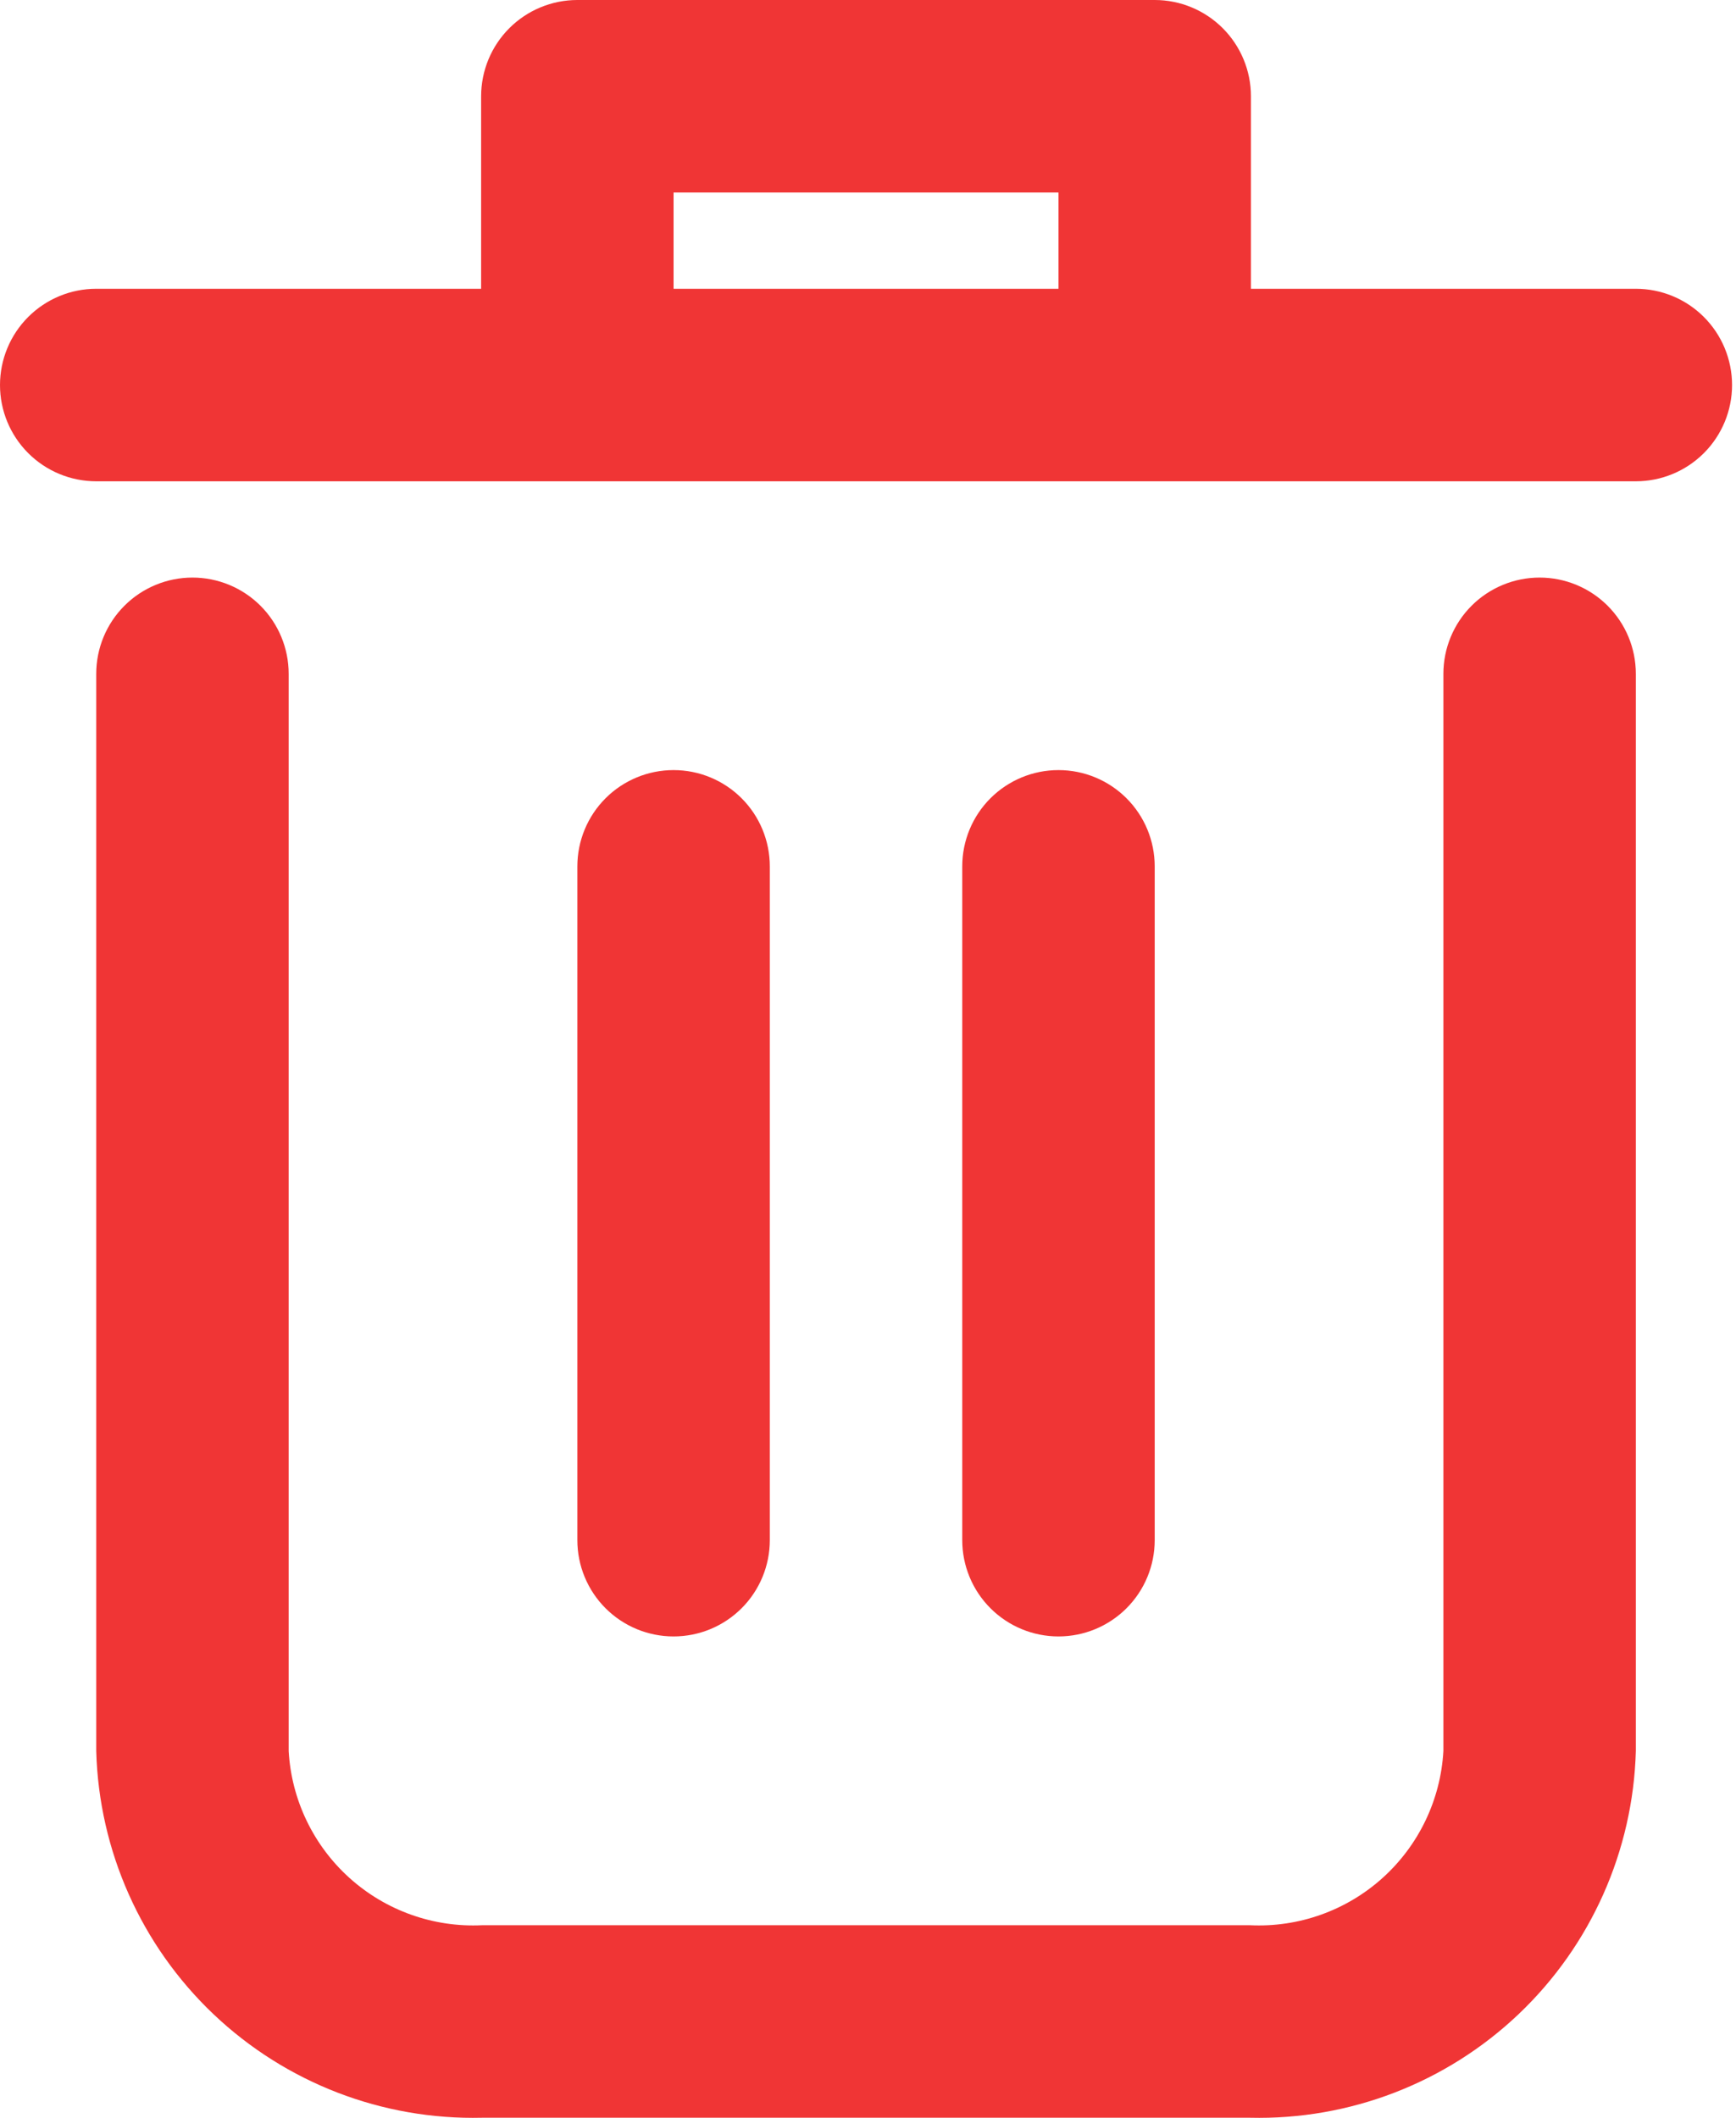 <svg width="164" height="200" viewBox="0 0 164 200" fill="none" xmlns="http://www.w3.org/2000/svg">
<path d="M145.447 54.543C143.036 54.543 140.724 55.501 139.019 57.205C137.315 58.91 136.357 61.222 136.357 63.633V165.364C136.096 169.961 134.029 174.269 130.607 177.349C127.185 180.429 122.684 182.032 118.085 181.809H45.543C40.944 182.032 36.444 180.429 33.021 177.349C29.599 174.269 27.532 169.961 27.271 165.364V63.633C27.271 61.222 26.314 58.91 24.609 57.205C22.904 55.501 20.592 54.543 18.181 54.543C15.77 54.543 13.458 55.501 11.753 57.205C10.048 58.91 9.091 61.222 9.091 63.633V165.364C9.35 174.784 13.332 183.717 20.164 190.207C26.997 196.697 36.123 200.215 45.543 199.99H118.085C127.506 200.215 136.632 196.697 143.464 190.207C150.296 183.717 154.278 174.784 154.538 165.364V63.633C154.538 61.222 153.58 58.91 151.875 57.205C150.17 55.501 147.858 54.543 145.447 54.543Z" fill="#F03535"/>
<path d="M154.538 27.271H118.176V9.09C118.176 6.68 117.218 4.367 115.513 2.663C113.808 0.958 111.496 0 109.085 0H54.543C52.132 0 49.82 0.958 48.115 2.663C46.41 4.367 45.452 6.68 45.452 9.09V27.271H9.09C6.68 27.271 4.367 28.229 2.663 29.934C0.958 31.639 0 33.951 0 36.362C0 38.773 0.958 41.085 2.663 42.79C4.367 44.495 6.68 45.452 9.09 45.452H154.538C156.949 45.452 159.261 44.495 160.966 42.79C162.67 41.085 163.628 38.773 163.628 36.362C163.628 33.951 162.67 31.639 160.966 29.934C159.261 28.229 156.949 27.271 154.538 27.271ZM63.633 27.271V18.181H99.995V27.271H63.633Z" fill="#F03535"/>
<path d="M72.724 145.447V81.814C72.724 79.403 71.766 77.091 70.061 75.386C68.356 73.681 66.044 72.724 63.633 72.724C61.222 72.724 58.91 73.681 57.205 75.386C55.501 77.091 54.543 79.403 54.543 81.814V145.447C54.543 147.858 55.501 150.17 57.205 151.875C58.91 153.58 61.222 154.538 63.633 154.538C66.044 154.538 68.356 153.58 70.061 151.875C71.766 150.17 72.724 147.858 72.724 145.447Z" fill="#F03535"/>
<path d="M109.085 145.447V81.814C109.085 79.403 108.128 77.091 106.423 75.386C104.718 73.681 102.406 72.724 99.995 72.724C97.584 72.724 95.272 73.681 93.567 75.386C91.862 77.091 90.904 79.403 90.904 81.814V145.447C90.904 147.858 91.862 150.17 93.567 151.875C95.272 153.58 97.584 154.538 99.995 154.538C102.406 154.538 104.718 153.58 106.423 151.875C108.128 150.17 109.085 147.858 109.085 145.447Z" fill="#F03535"/>
</svg>
